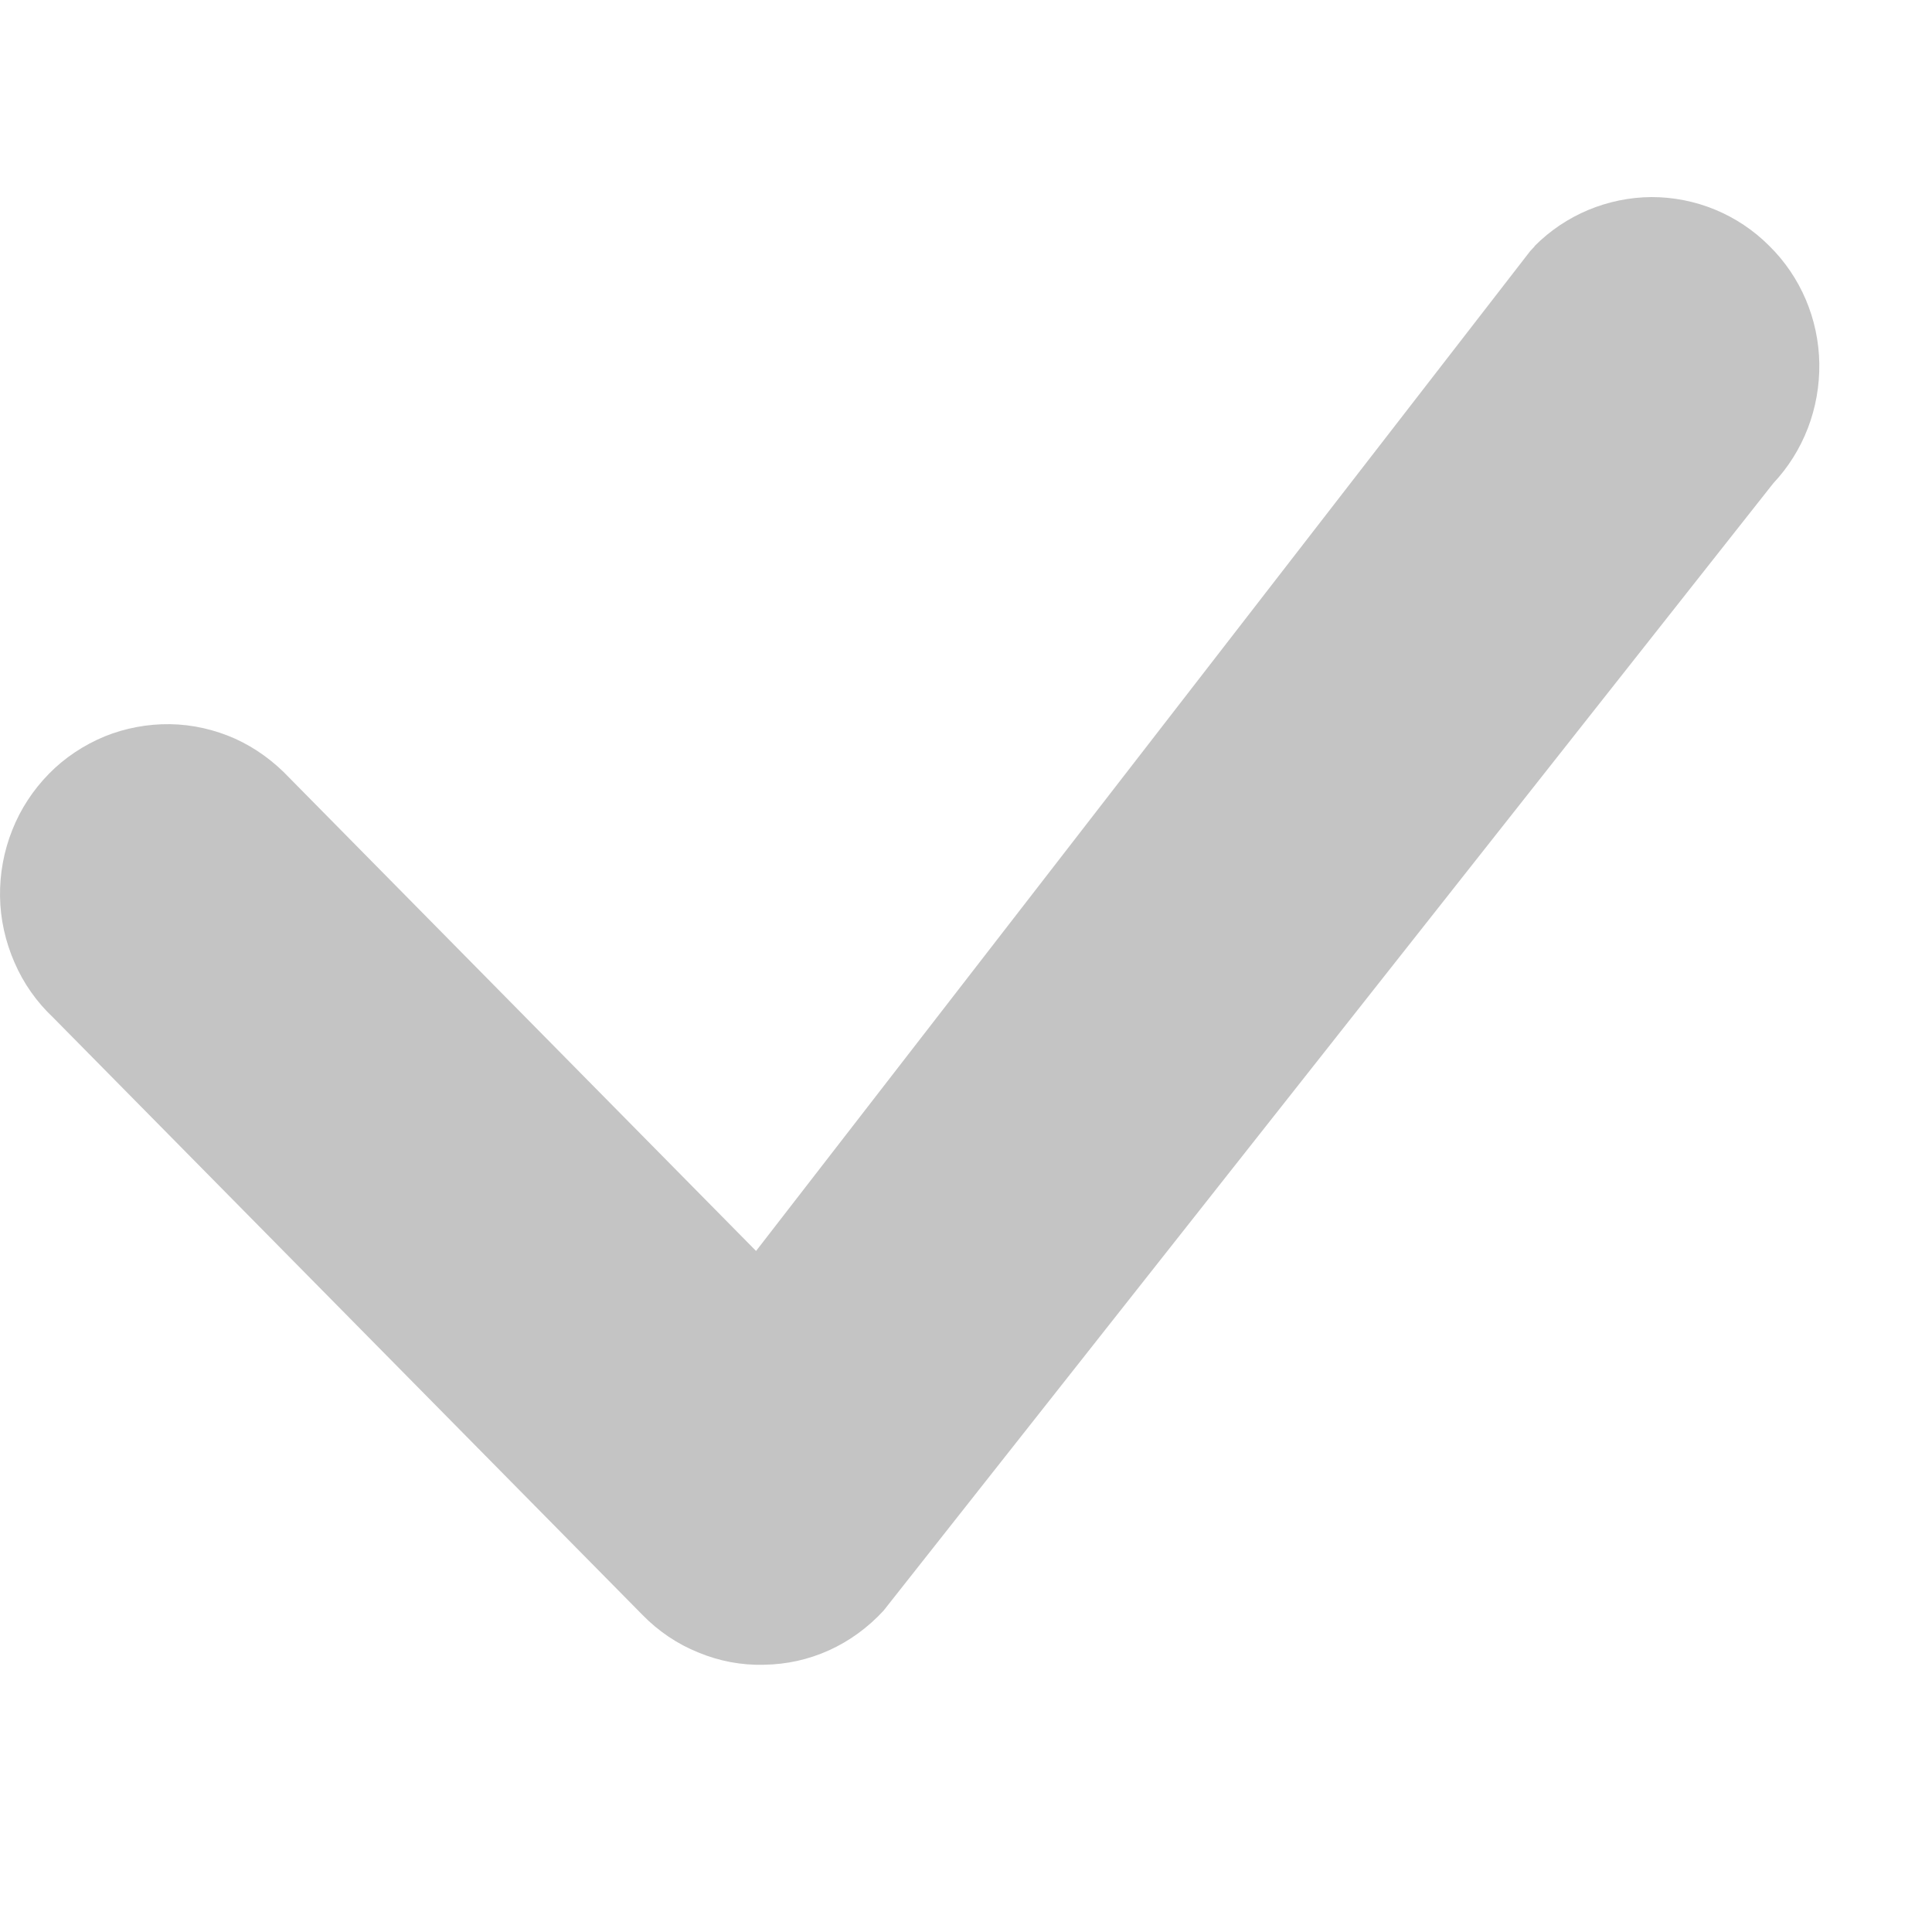 <svg width="6" height="6" viewBox="0 0 6 6" fill="none" xmlns="http://www.w3.org/2000/svg">
<path fill-rule="evenodd" clip-rule="evenodd" d="M4.765 0.765C4.862 0.667 4.993 0.613 5.129 0.612C5.266 0.612 5.397 0.666 5.494 0.763C5.592 0.859 5.648 0.991 5.65 1.129C5.652 1.268 5.601 1.401 5.507 1.501L2.744 5.002C2.696 5.054 2.639 5.096 2.575 5.125C2.511 5.154 2.443 5.169 2.373 5.17C2.303 5.172 2.234 5.159 2.169 5.132C2.104 5.106 2.045 5.066 1.996 5.016L0.165 3.16C0.114 3.112 0.073 3.054 0.045 2.989C0.017 2.925 0.001 2.855 8.07898e-05 2.784C-0.001 2.714 0.012 2.643 0.038 2.578C0.064 2.512 0.103 2.453 0.152 2.403C0.201 2.353 0.26 2.314 0.325 2.287C0.389 2.261 0.459 2.248 0.528 2.249C0.598 2.25 0.667 2.266 0.73 2.294C0.794 2.323 0.851 2.365 0.899 2.416L2.348 3.885L4.752 0.78C4.757 0.775 4.761 0.77 4.766 0.765H4.765Z" fill="#C4C4C4"/>
</svg>
